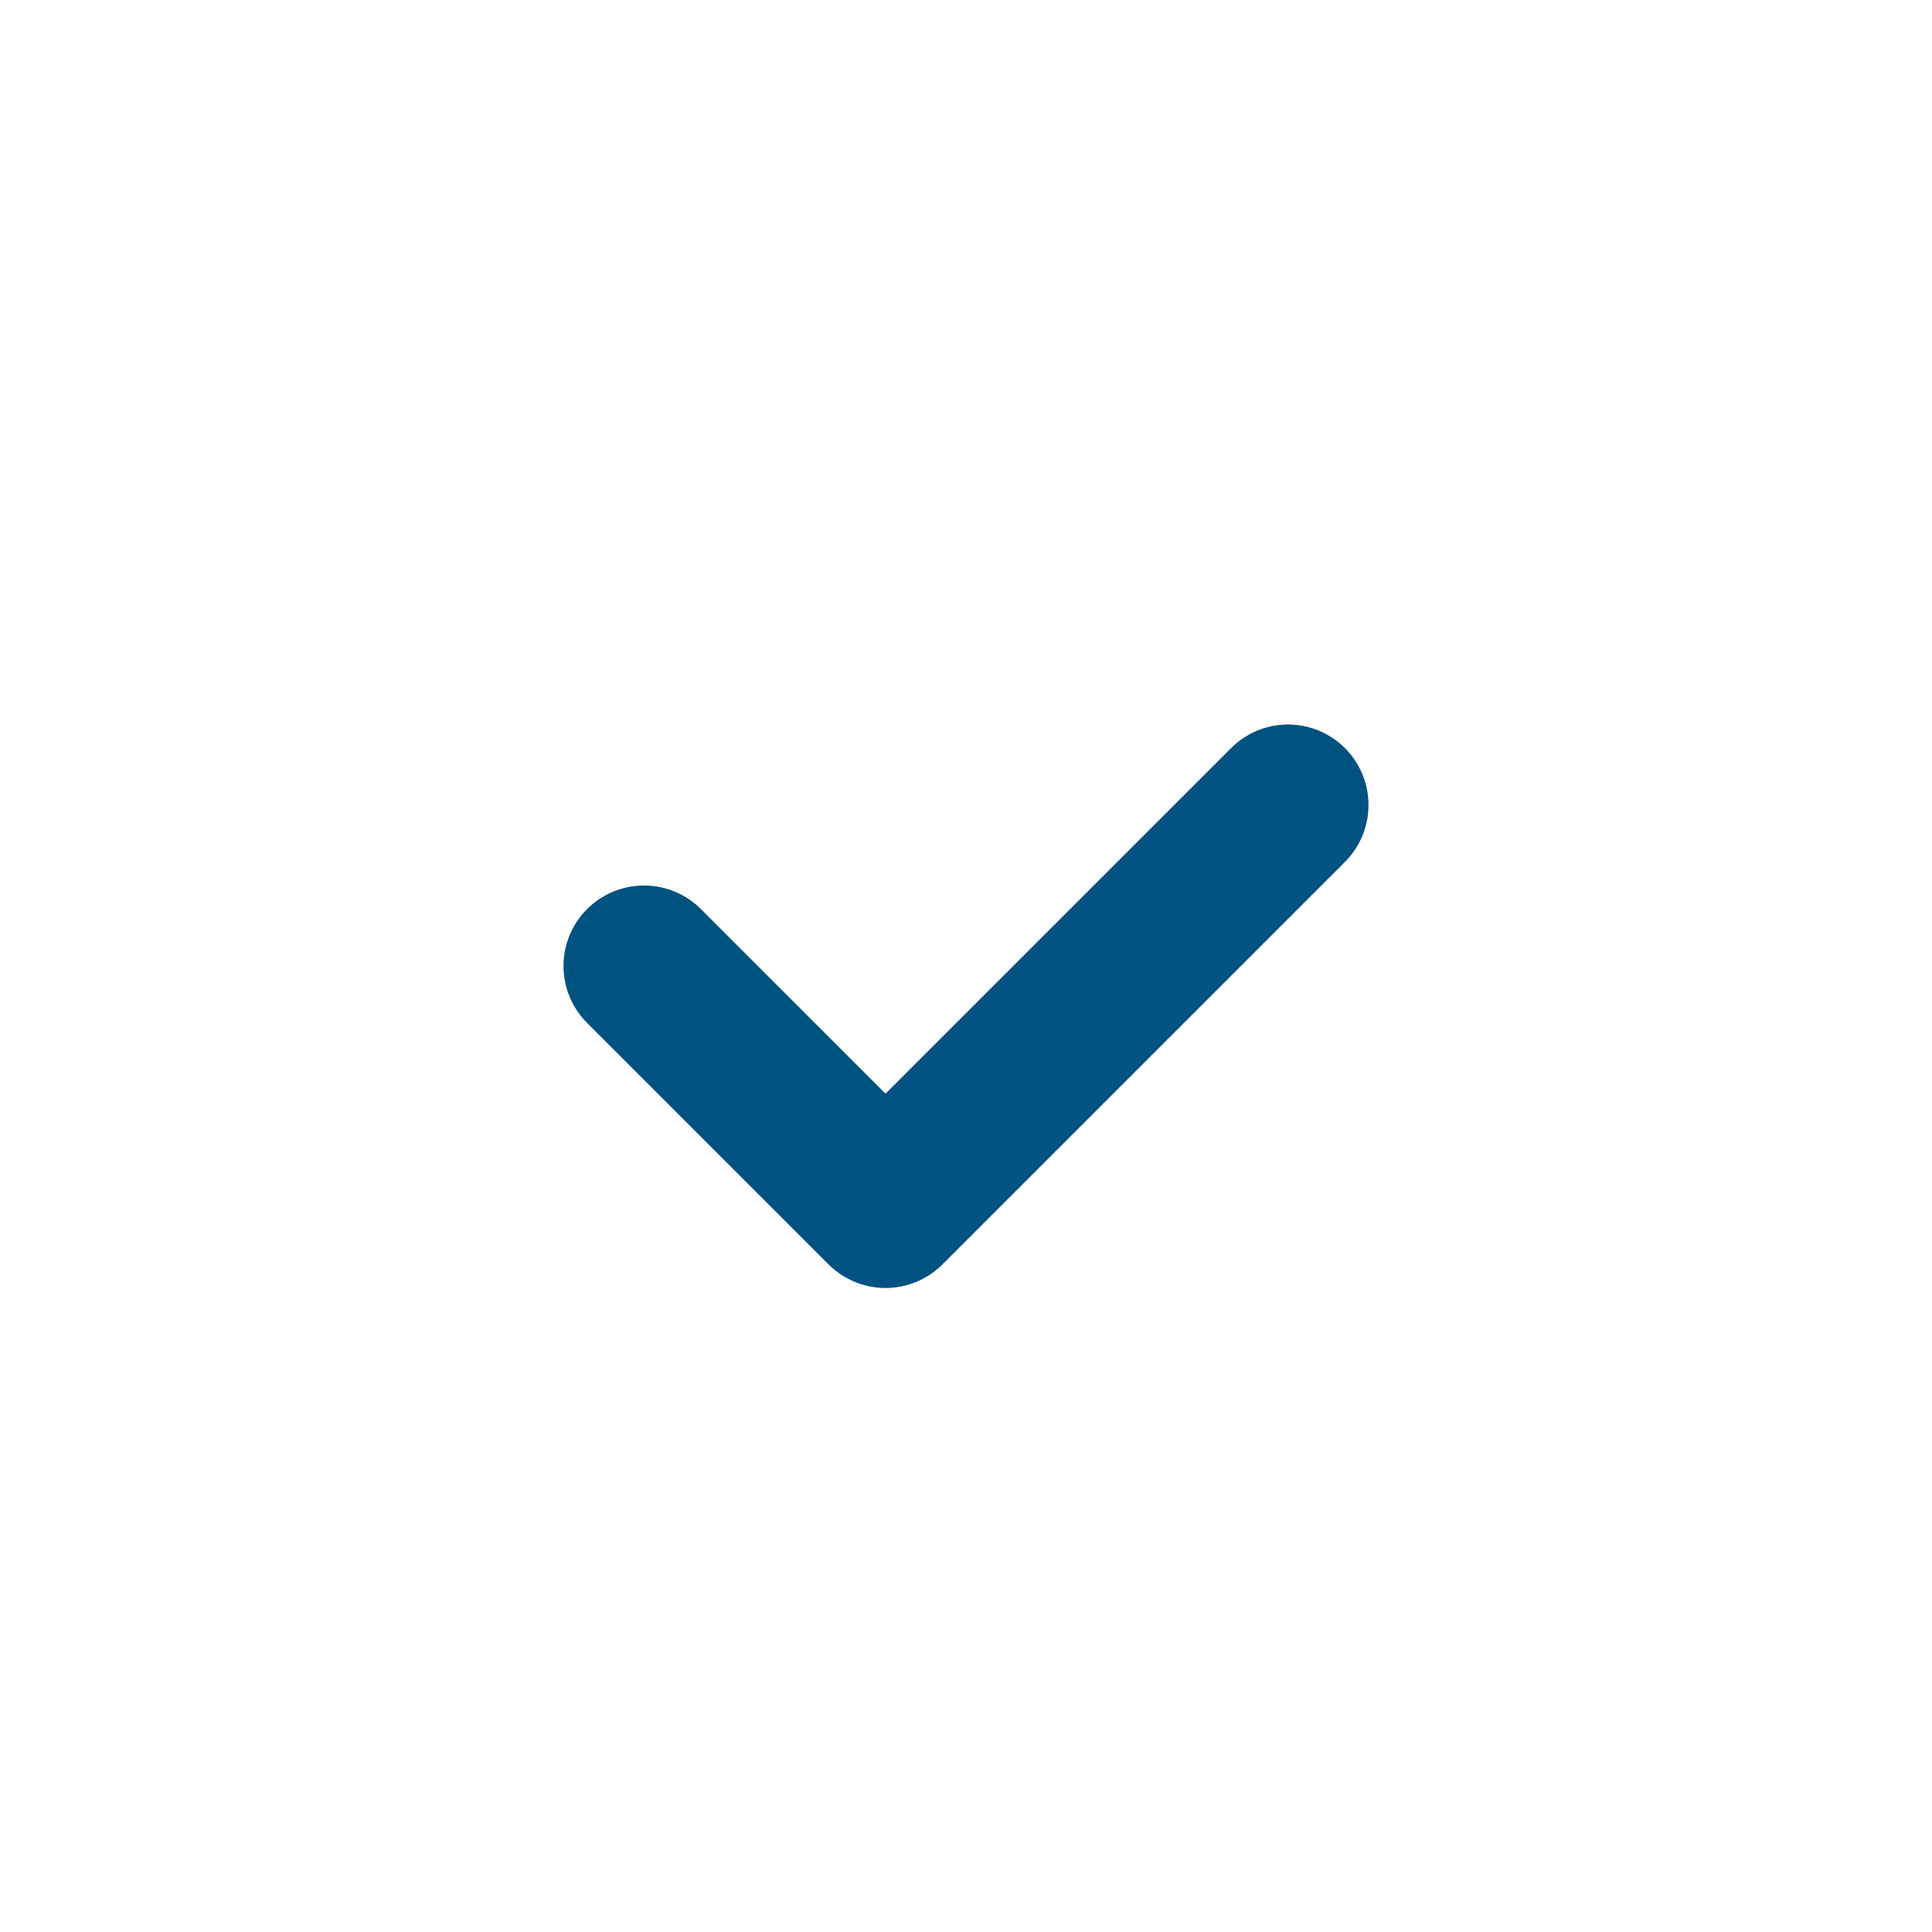 <svg width="24" height="24" viewBox="0 0 24 24" fill="none" xmlns="http://www.w3.org/2000/svg">
<path d="M8 12L11 15L16 10" stroke="#005280" stroke-width="2" stroke-linecap="round" stroke-linejoin="round"/>
</svg>
